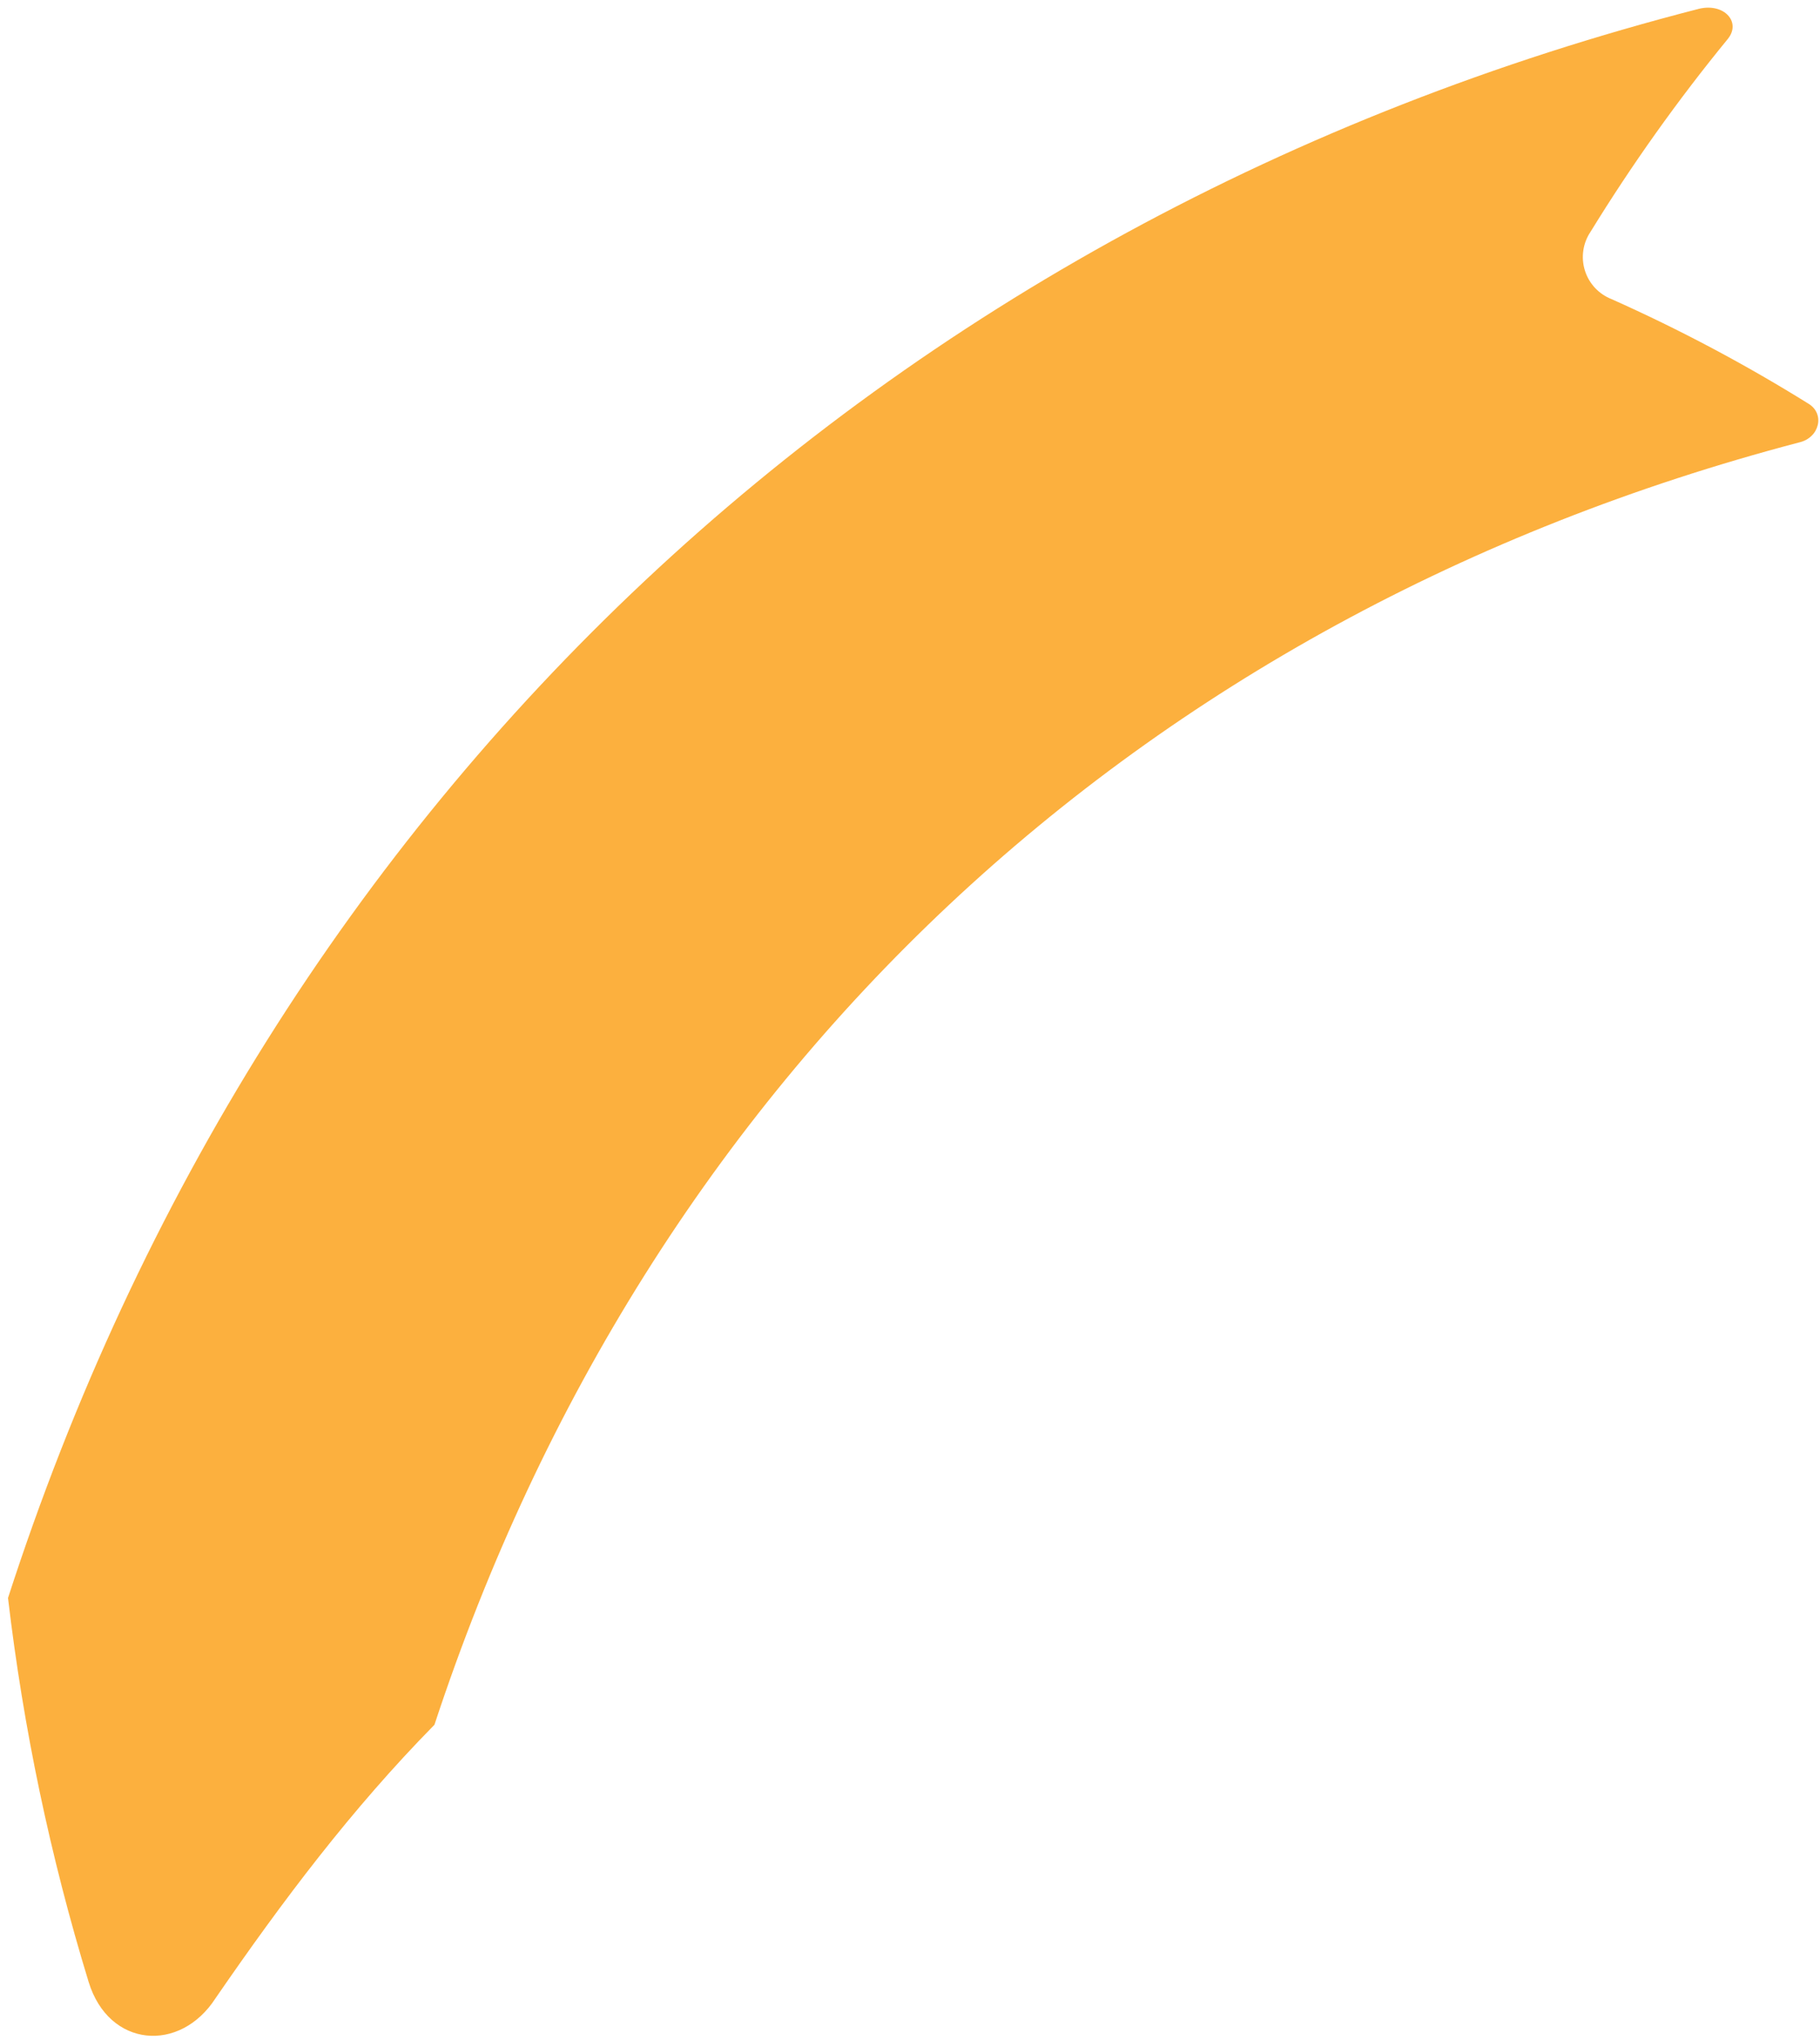 <svg width="207" height="232" viewBox="0 0 207 232" fill="none" xmlns="http://www.w3.org/2000/svg">
<path d="M24.522 227.245C20.477 233.53 12.376 232.891 10.081 225.402C5.719 211.151 2.65 196.536 0.911 181.734C30.433 90.471 100.345 24.829 193.281 0.989C196.089 0.34 198.07 2.497 196.519 4.425C190.826 11.376 185.609 18.704 180.904 26.358C180.474 26.996 180.193 27.722 180.081 28.483C179.969 29.245 180.029 30.021 180.258 30.756C180.486 31.491 180.876 32.165 181.4 32.729C181.923 33.293 182.567 33.732 183.283 34.015C191.016 37.462 198.502 41.438 205.689 45.913C207.607 47.076 206.926 49.789 204.641 50.313C129.343 70.088 73.767 122.219 49.412 196.157C40.011 205.71 32.12 216.205 24.522 227.245Z" fill="#FCB03E"/>
</svg>
